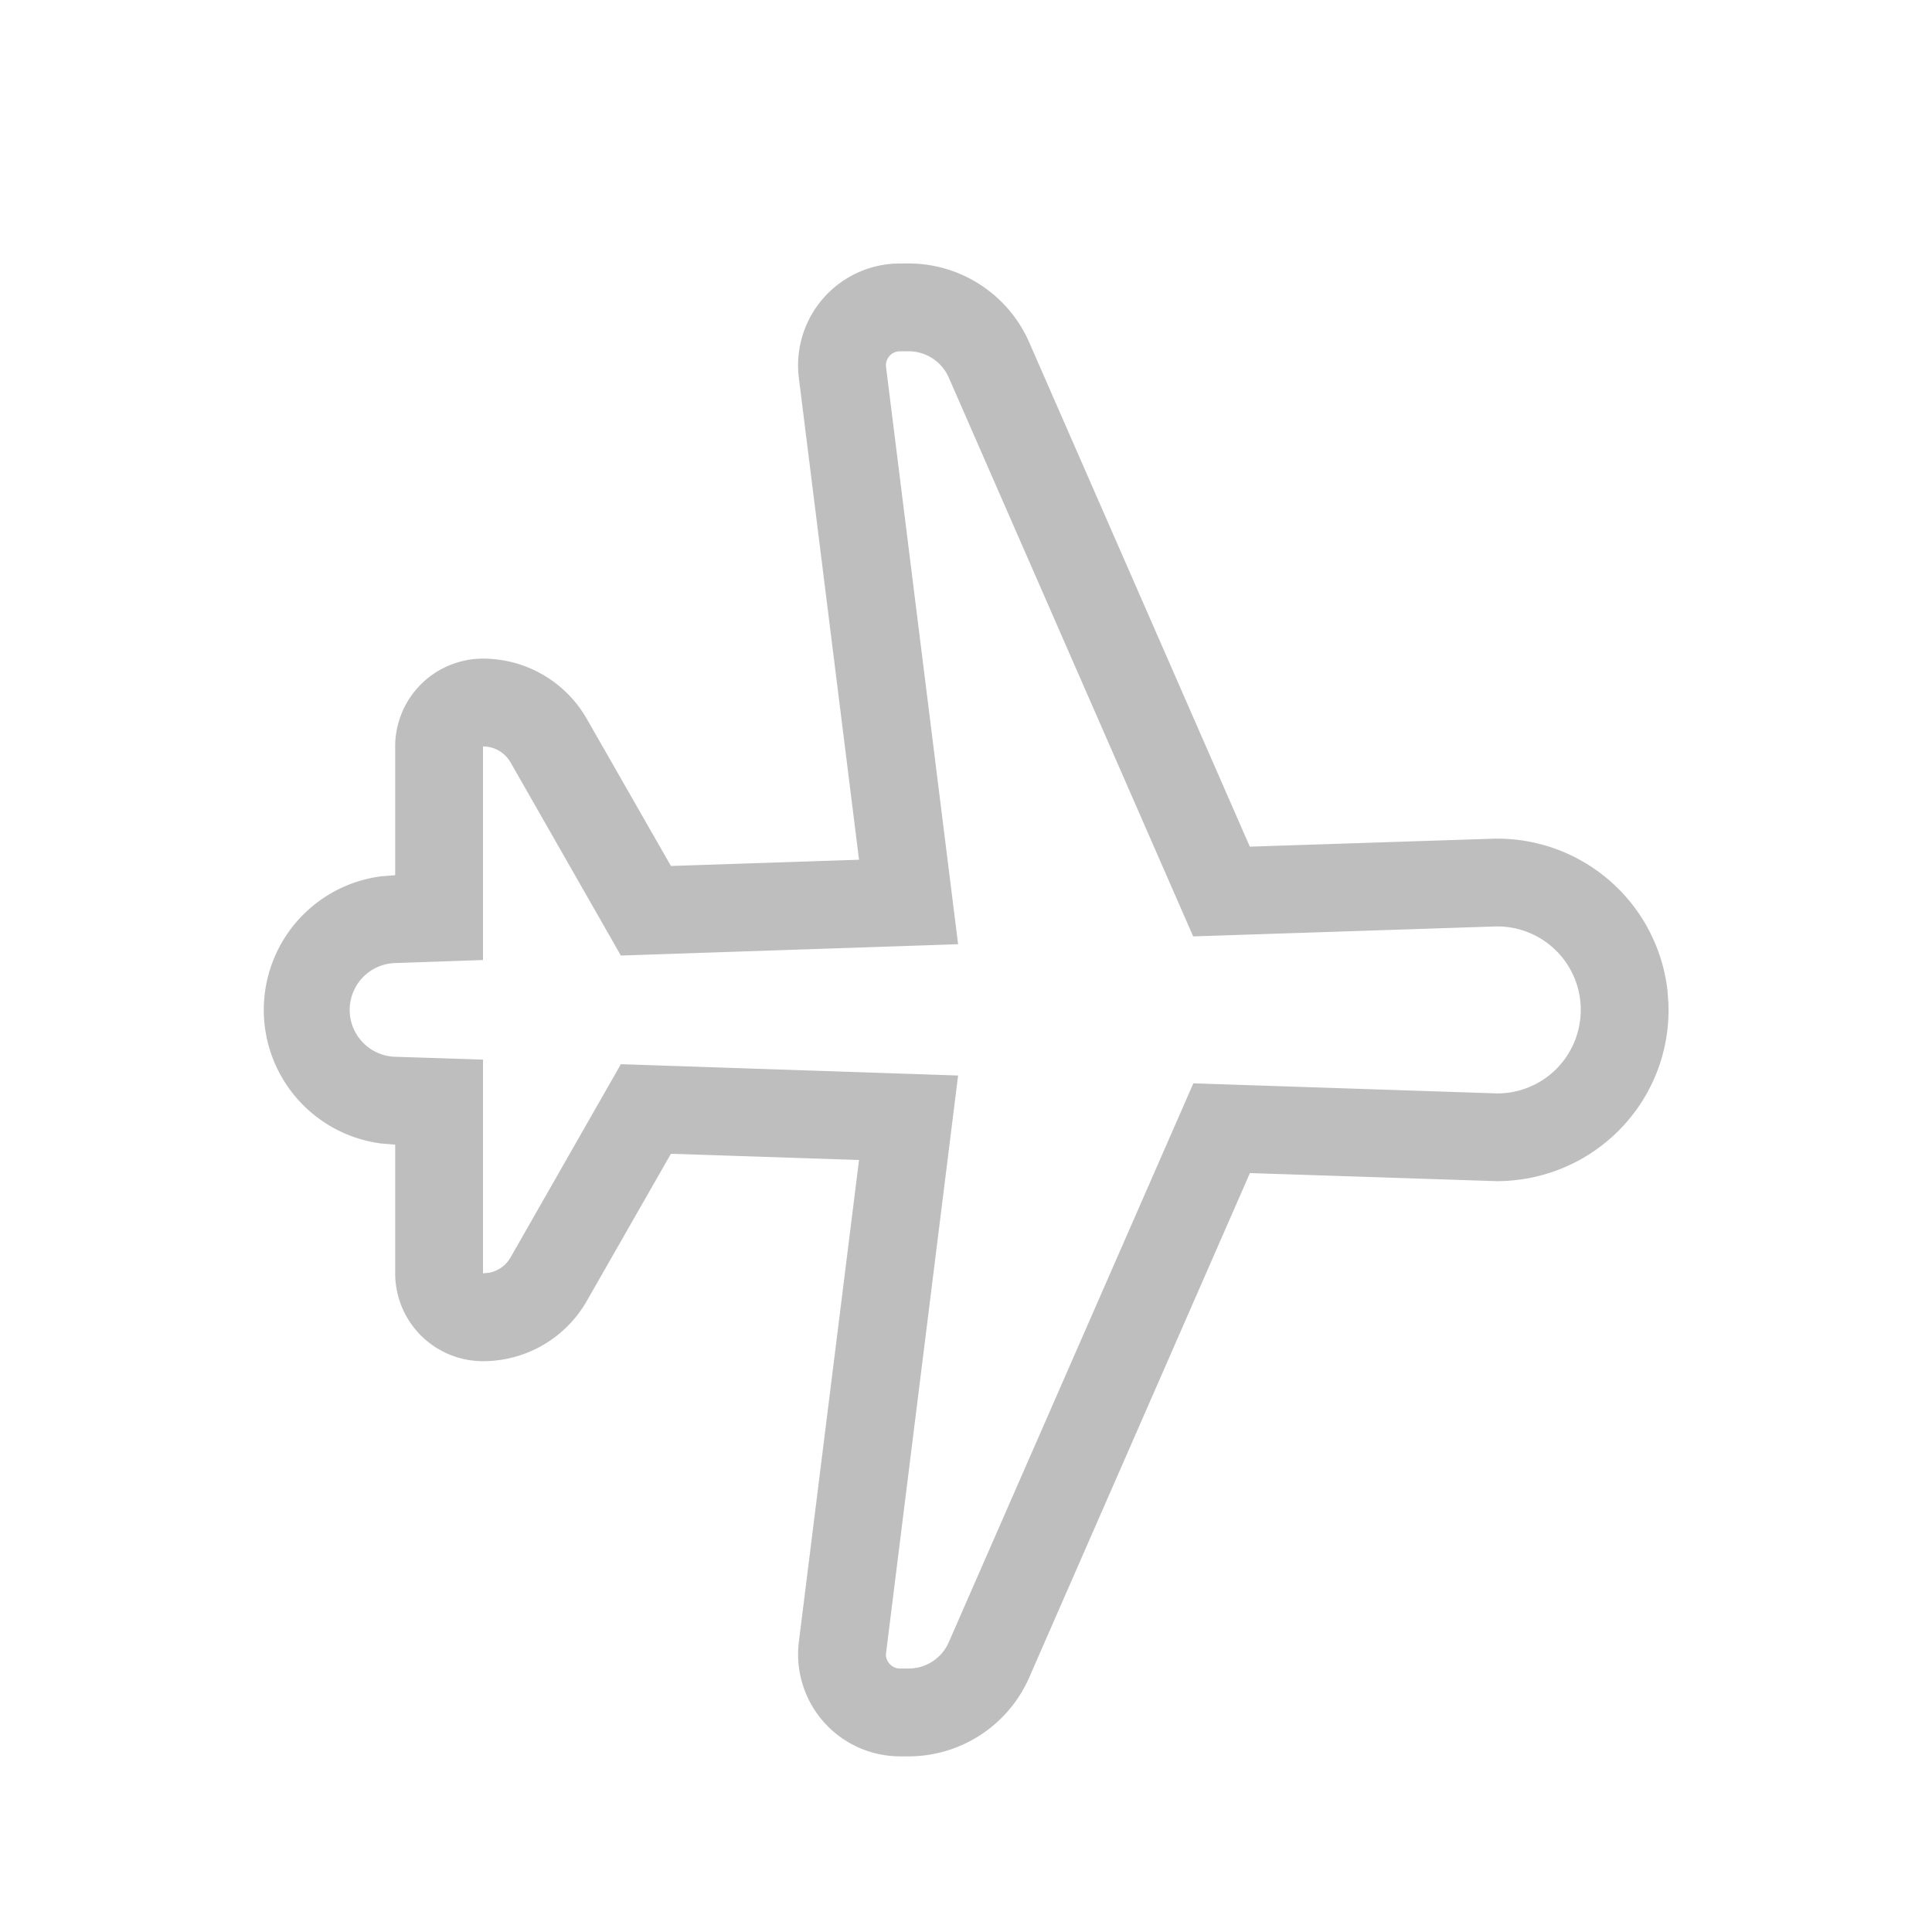 <svg xmlns="http://www.w3.org/2000/svg" id="svg4153" width="22" height="22" version="1.1">
<defs id="defs4157">
<style id="current-color-scheme" type="text/css">
.ColorScheme-Contrast{color:#bebebe}
</style>
</defs>
<g id="network-flightmode-on" transform="translate(66)">
<path id="rect8320" d="M-66 0h22v22h-22z" style="fill:none;fill-opacity:1;stroke:none"/>
<path id="path8322" fill="currentColor" d="m-56.218 9.79-.685-5.484a1.16 1.16 0 0 1 1.009-1.297l.072-.007.168-.002a1.5 1.5 0 0 1 1.374.899l2.512 5.742 2.752-.09a1.95 1.95 0 0 1 2.005 1.739l.01.145.001.065c0 1.077-.873 1.95-1.96 1.95l-2.807-.092-2.513 5.743a1.5 1.5 0 0 1-1.374.899h-.096a1.162 1.162 0 0 1-1.153-1.306l.685-5.485-2.142-.071-.958 1.676a1.36 1.36 0 0 1-1.182.686 1 1 0 0 1-1-1v-1.466l-.161-.013a1.534 1.534 0 0 1-.001-3.042l.162-.013V8.5a1 1 0 0 1 1-1c.489 0 .94.262 1.182.686l.958 1.675zm.564-5.79-.116.001a.16.16 0 0 0-.14.181l.82 6.57-3.84.129-1.256-2.199A.36.36 0 0 0-60.5 8.5v2.432l-.984.034a.534.534 0 0 0 0 1.068l.984.032V14.5l.076-.008a.36.36 0 0 0 .238-.174l1.256-2.2 3.84.129-.822 6.59c0 .09.072.163.162.163h.096a.5.5 0 0 0 .458-.3l2.785-6.364 3.46.115A.95.95 0 0 0-48 11.5v-.032a.95.95 0 0 0-.983-.918l-3.43.113-2.783-6.363a.5.5 0 0 0-.458-.3" class="ColorScheme-Contrast"/>
</g>
</svg>
